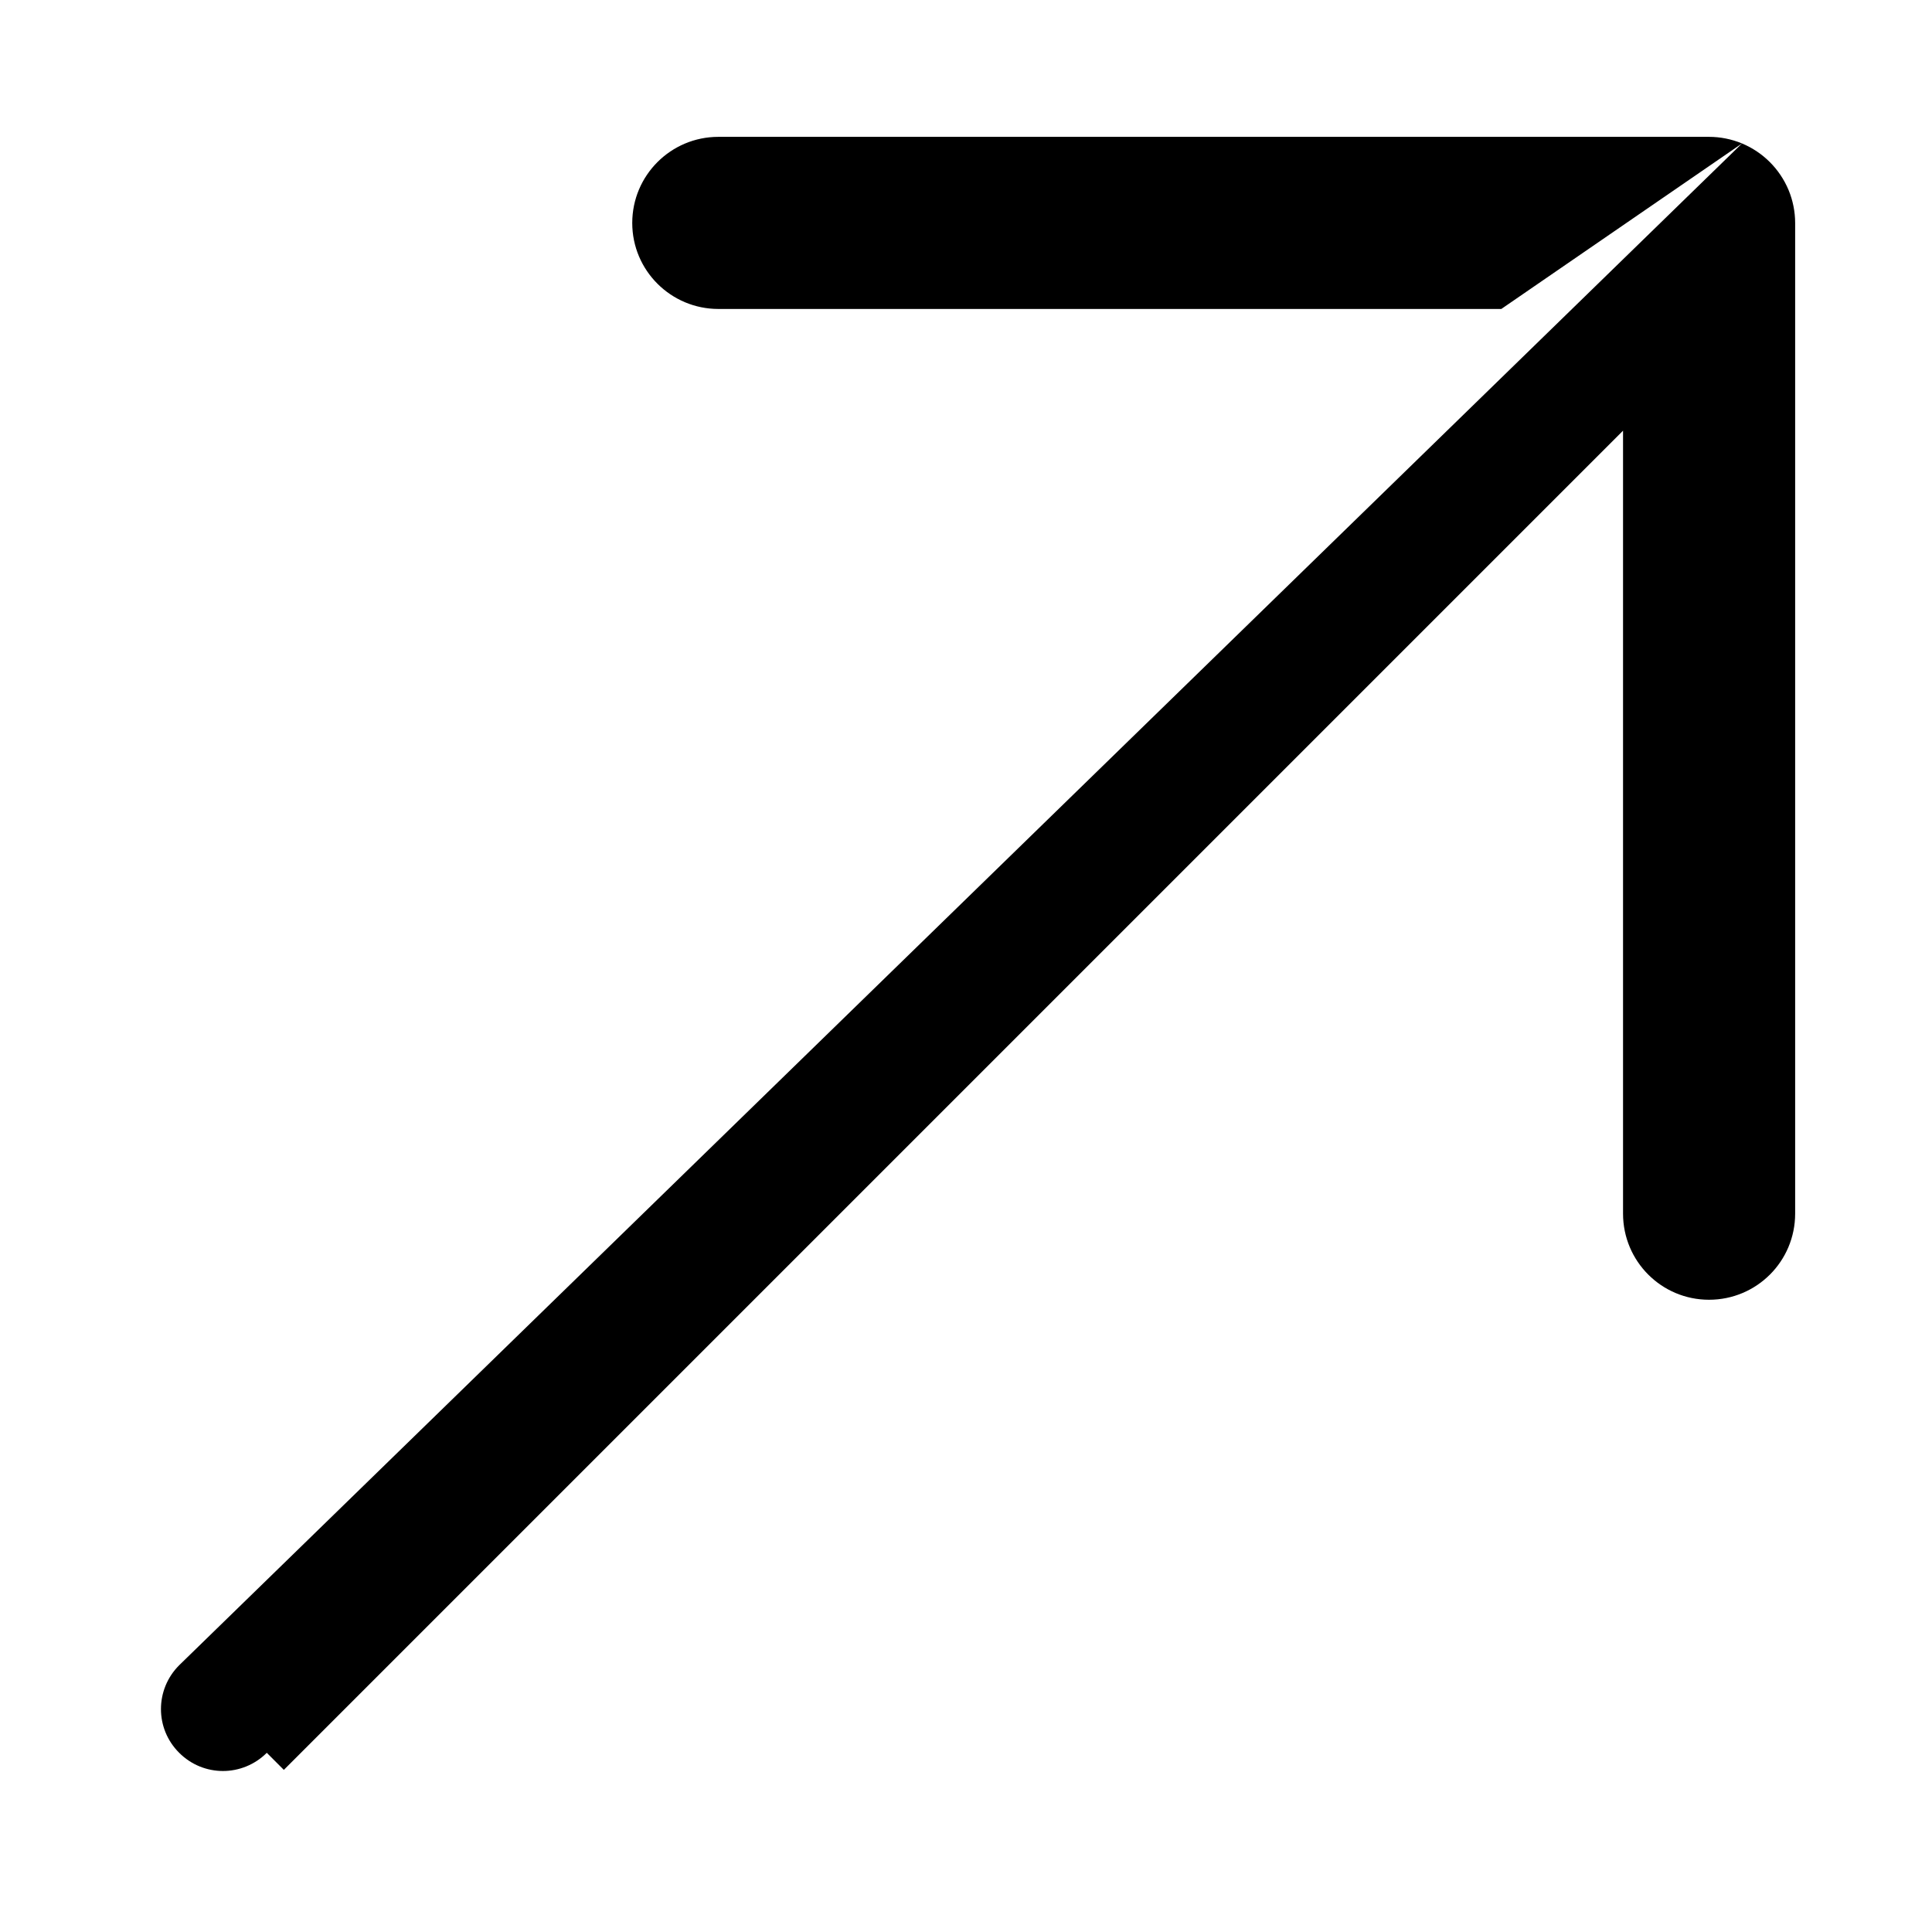 <svg xmlns="http://www.w3.org/2000/svg" width="12" height="12" viewBox="0 0 12 12" fill="inherit" stroke="inherit">
  <path d="M11.109 1.18C11.054 1.049 10.951 0.946 10.82 0.891M11.109 1.18C11.136 1.245 11.15 1.315 11.15 1.385V7.538C11.15 7.834 10.911 8.073 10.615 8.073C10.32 8.073 10.081 7.834 10.081 7.538V2.675L1.763 10.993L1.763 10.993L1.657 10.887C1.582 10.962 1.483 11 1.385 11C1.286 11 1.188 10.962 1.113 10.887C0.962 10.737 0.962 10.494 1.113 10.343L10.82 0.891M11.109 1.18C11.109 1.18 11.109 1.18 11.109 1.18L10.97 1.238L11.109 1.18ZM10.82 0.891C10.755 0.864 10.685 0.85 10.615 0.85H4.462C4.167 0.85 3.927 1.089 3.927 1.385C3.927 1.68 4.167 1.919 4.462 1.919H9.325L10.82 0.891C10.82 0.891 10.82 0.891 10.82 0.891Z" fill="inherit" stroke="inherit" stroke-width="0.3"/>
</svg>